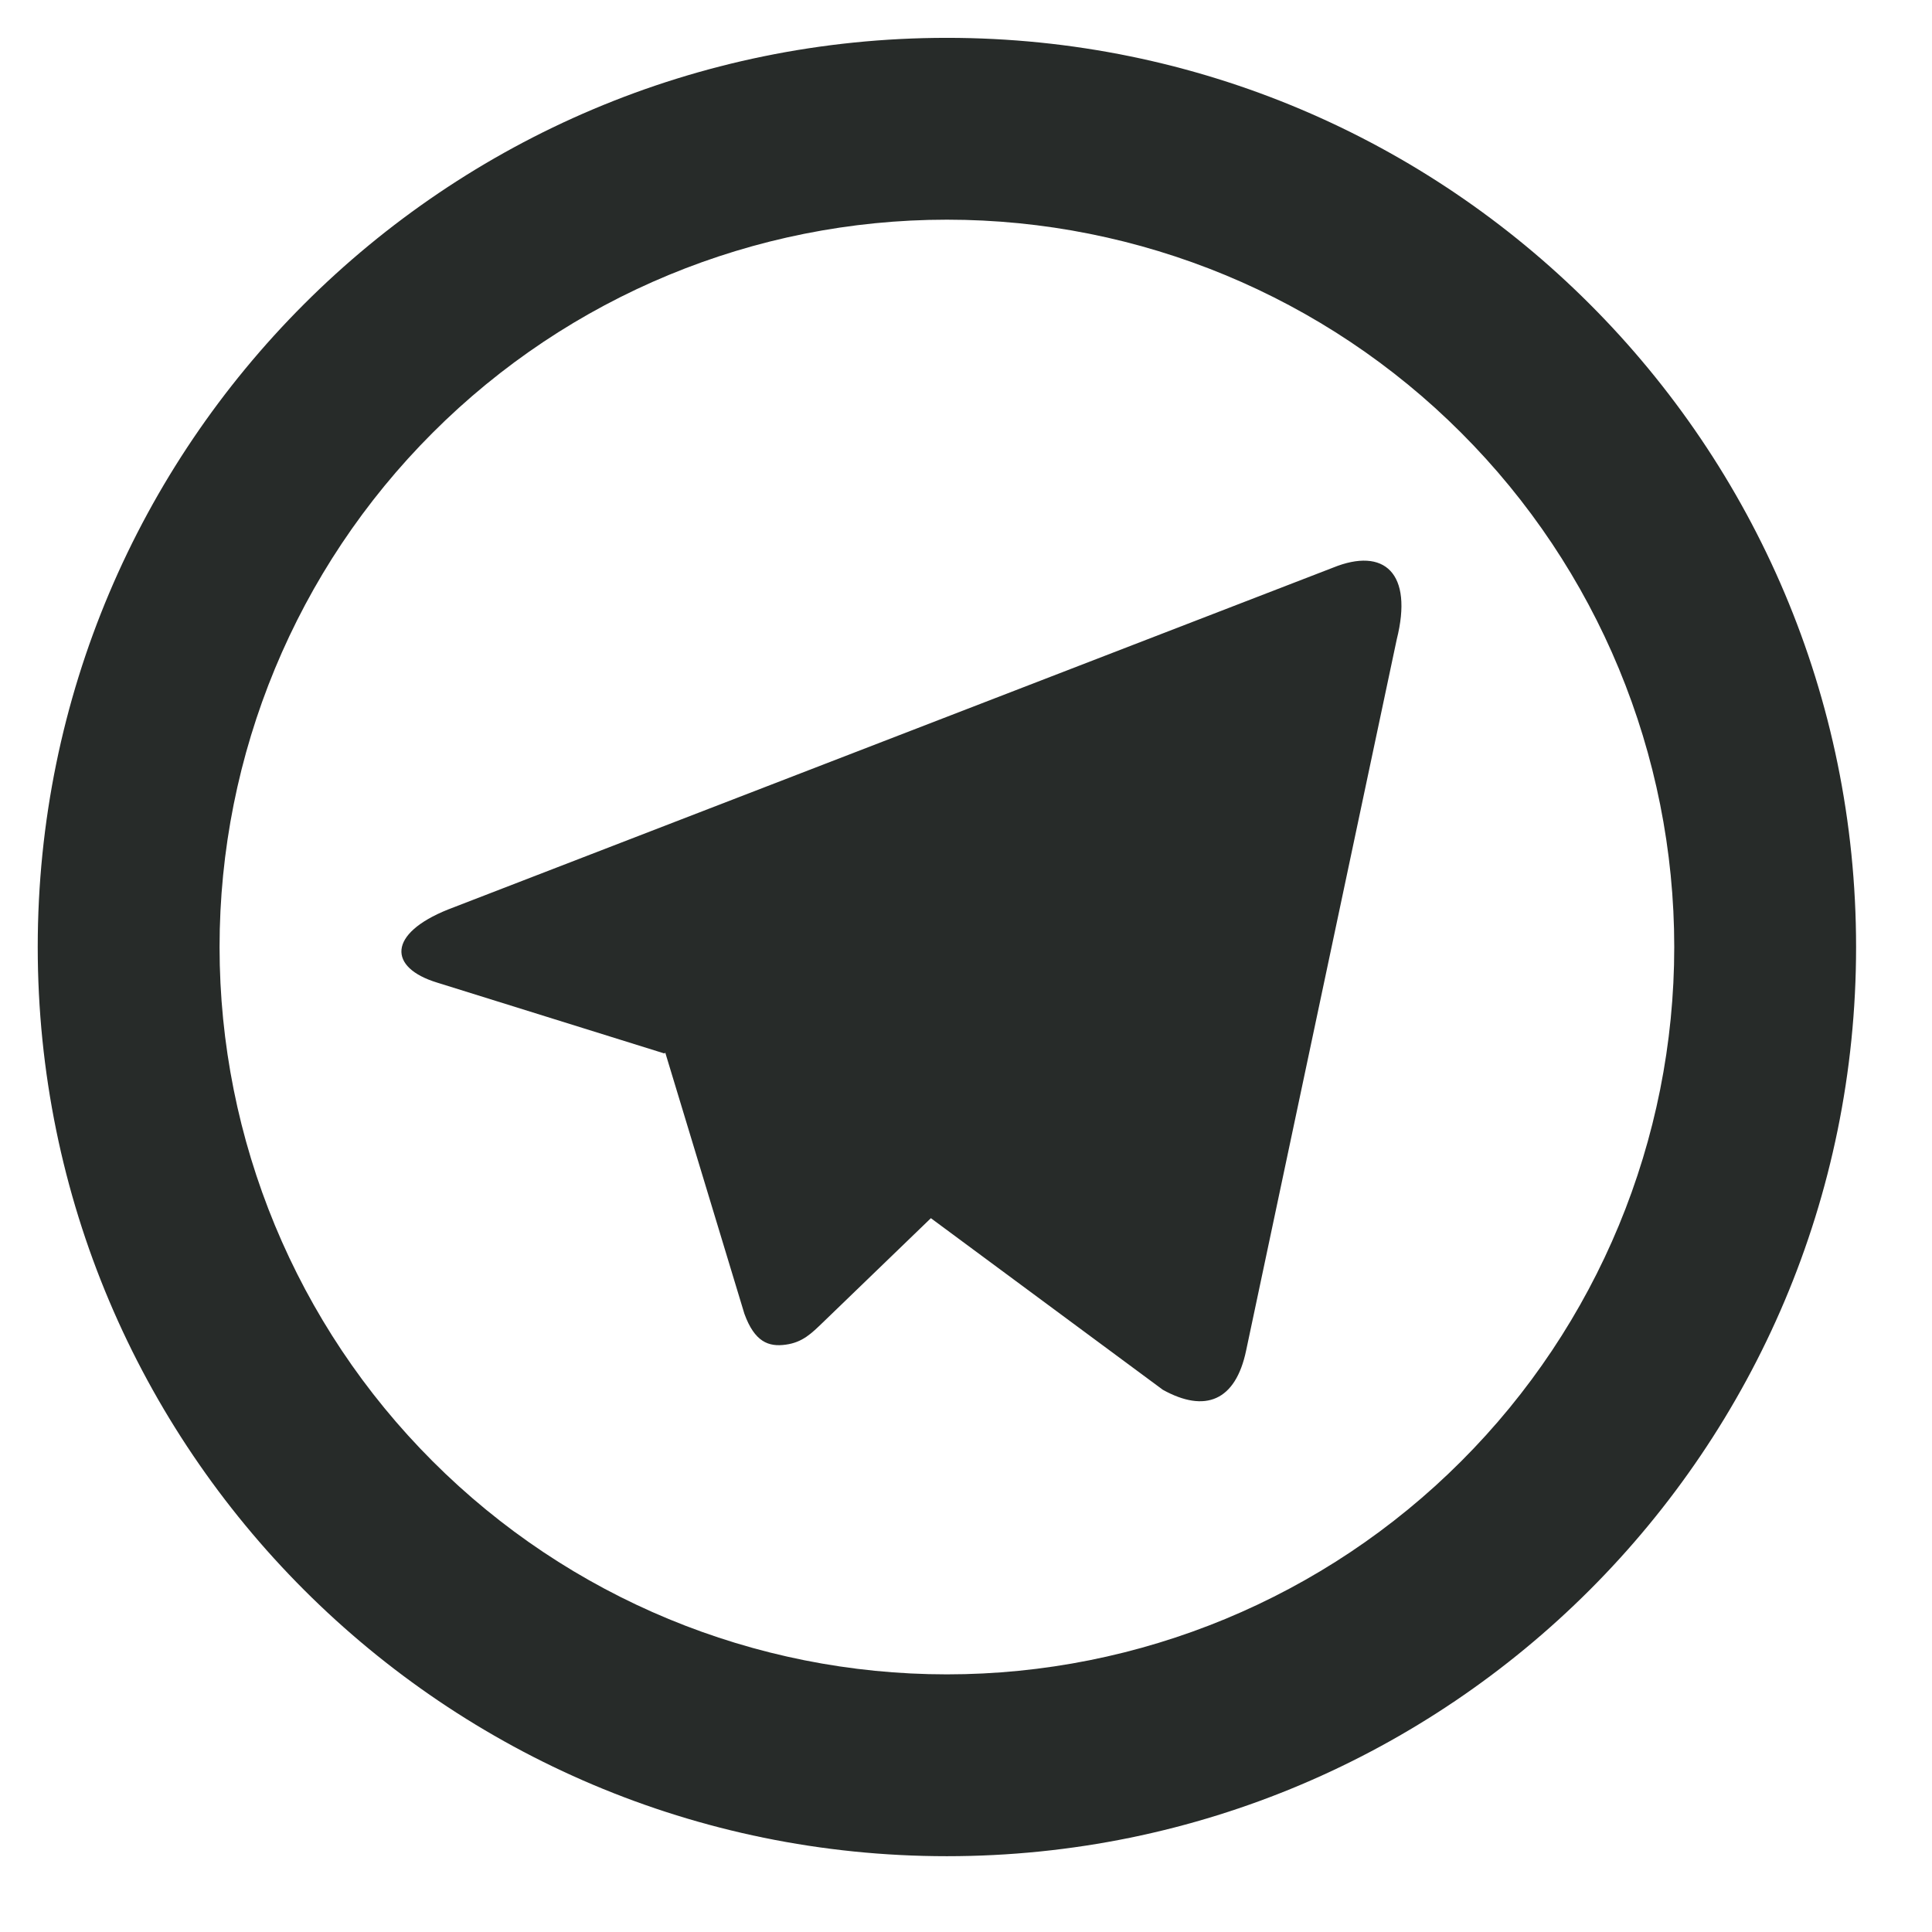 <svg width="17" height="17" viewBox="0 0 17 17" fill="none" xmlns="http://www.w3.org/2000/svg">
<path d="M8.332 14.733C10.029 14.733 11.657 14.059 12.857 12.858C14.058 11.658 14.732 10.03 14.732 8.333C14.732 6.636 14.058 5.008 12.857 3.808C11.657 2.607 10.029 1.933 8.332 1.933C6.635 1.933 5.007 2.607 3.807 3.808C2.606 5.008 1.932 6.636 1.932 8.333C1.932 10.03 2.606 11.658 3.807 12.858C5.007 14.059 6.635 14.733 8.332 14.733ZM8.332 16.333C3.914 16.333 0.332 12.751 0.332 8.333C0.332 3.915 3.914 0.333 8.332 0.333C12.75 0.333 16.332 3.915 16.332 8.333C16.332 12.751 12.75 16.333 8.332 16.333ZM5.844 9.269L3.846 8.646C3.414 8.514 3.411 8.216 3.942 8.003L11.729 4.995C12.181 4.811 12.437 5.043 12.29 5.627L10.965 11.883C10.872 12.328 10.604 12.435 10.232 12.229L8.191 10.719L7.24 11.637C7.142 11.731 7.063 11.812 6.913 11.832C6.763 11.853 6.64 11.808 6.55 11.56L5.854 9.263L5.844 9.27V9.269Z" fill="#272B29"/>
</svg>
